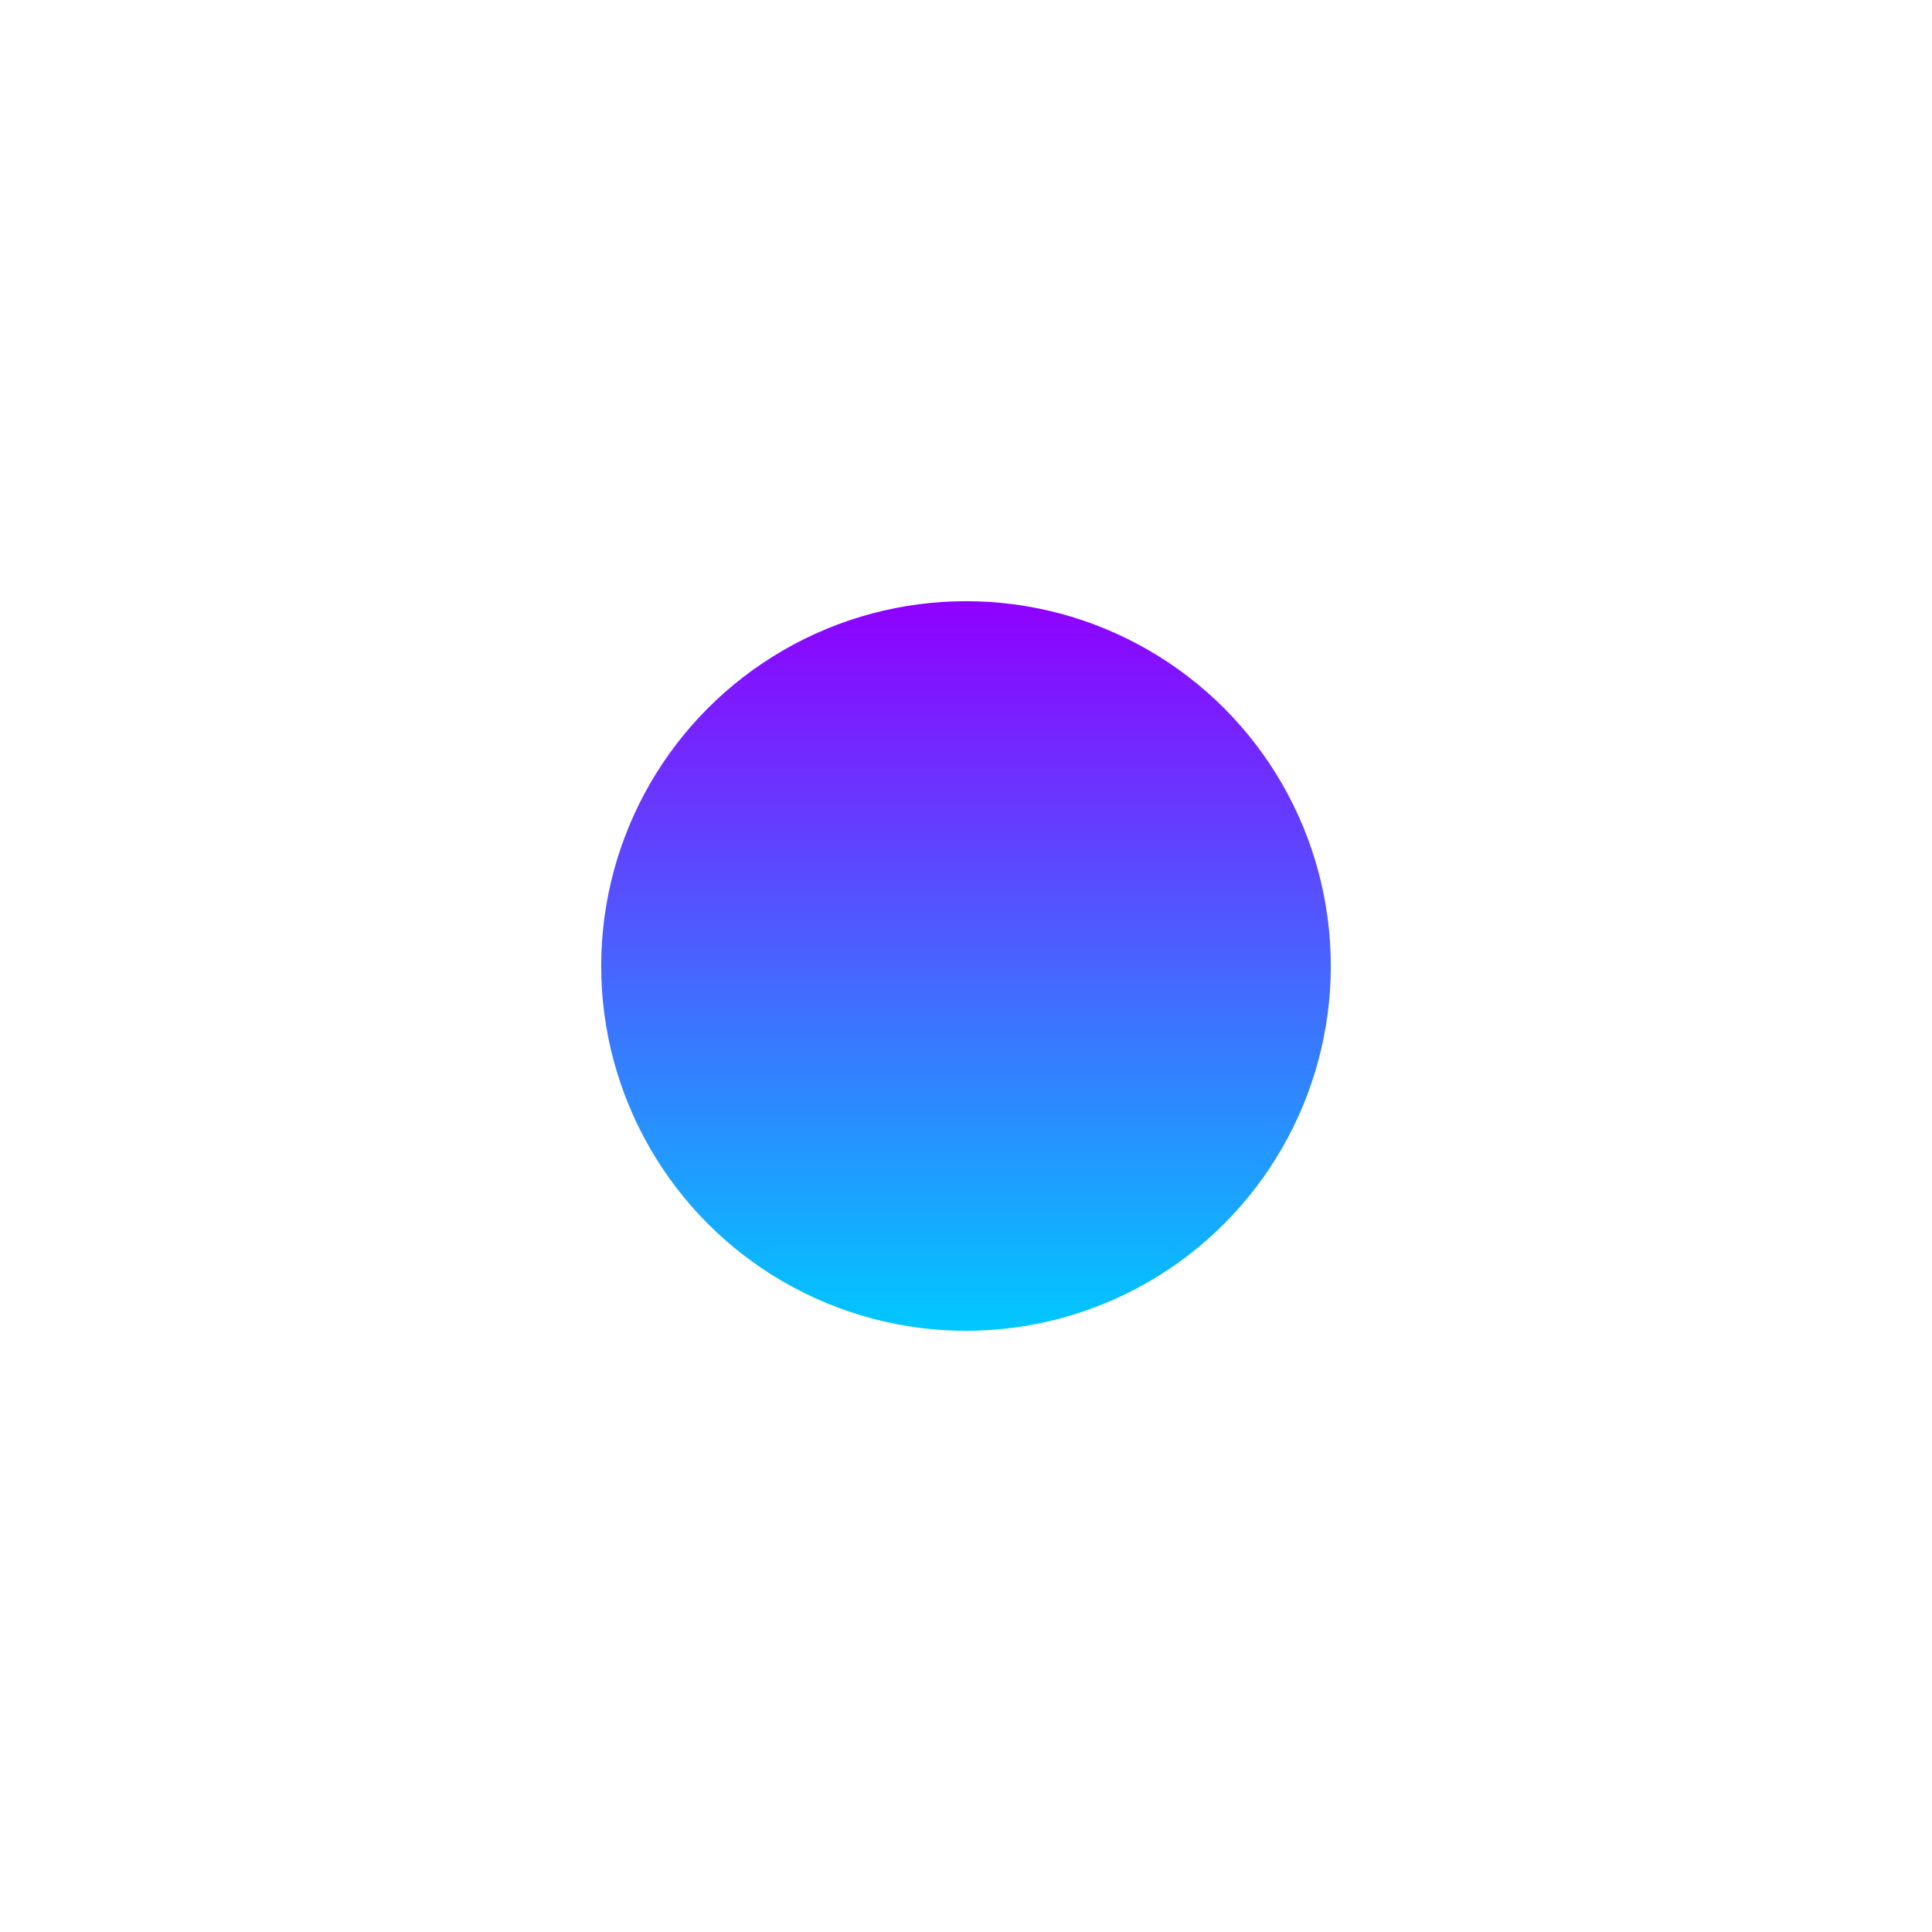 <svg width="1986" height="1986" viewBox="0 0 1986 1986" fill="none" xmlns="http://www.w3.org/2000/svg">
<g filter="url(#filter0_f_1_609)">
<circle cx="993" cy="993" r="375" fill="url(#paint0_linear_1_609)"/>
</g>
<defs>
<filter id="filter0_f_1_609" x="0.5" y="0.5" width="1985" height="1985" filterUnits="userSpaceOnUse" color-interpolation-filters="sRGB">
<feFlood flood-opacity="0" result="BackgroundImageFix"/>
<feBlend mode="normal" in="SourceGraphic" in2="BackgroundImageFix" result="shape"/>
<feGaussianBlur stdDeviation="308.75" result="effect1_foregroundBlur_1_609"/>
</filter>
<linearGradient id="paint0_linear_1_609" x1="993" y1="618" x2="993" y2="1368" gradientUnits="userSpaceOnUse">
<stop stop-color="#8F00FF"/>
<stop offset="1" stop-color="#00C8FF"/>
</linearGradient>
</defs>
</svg>
